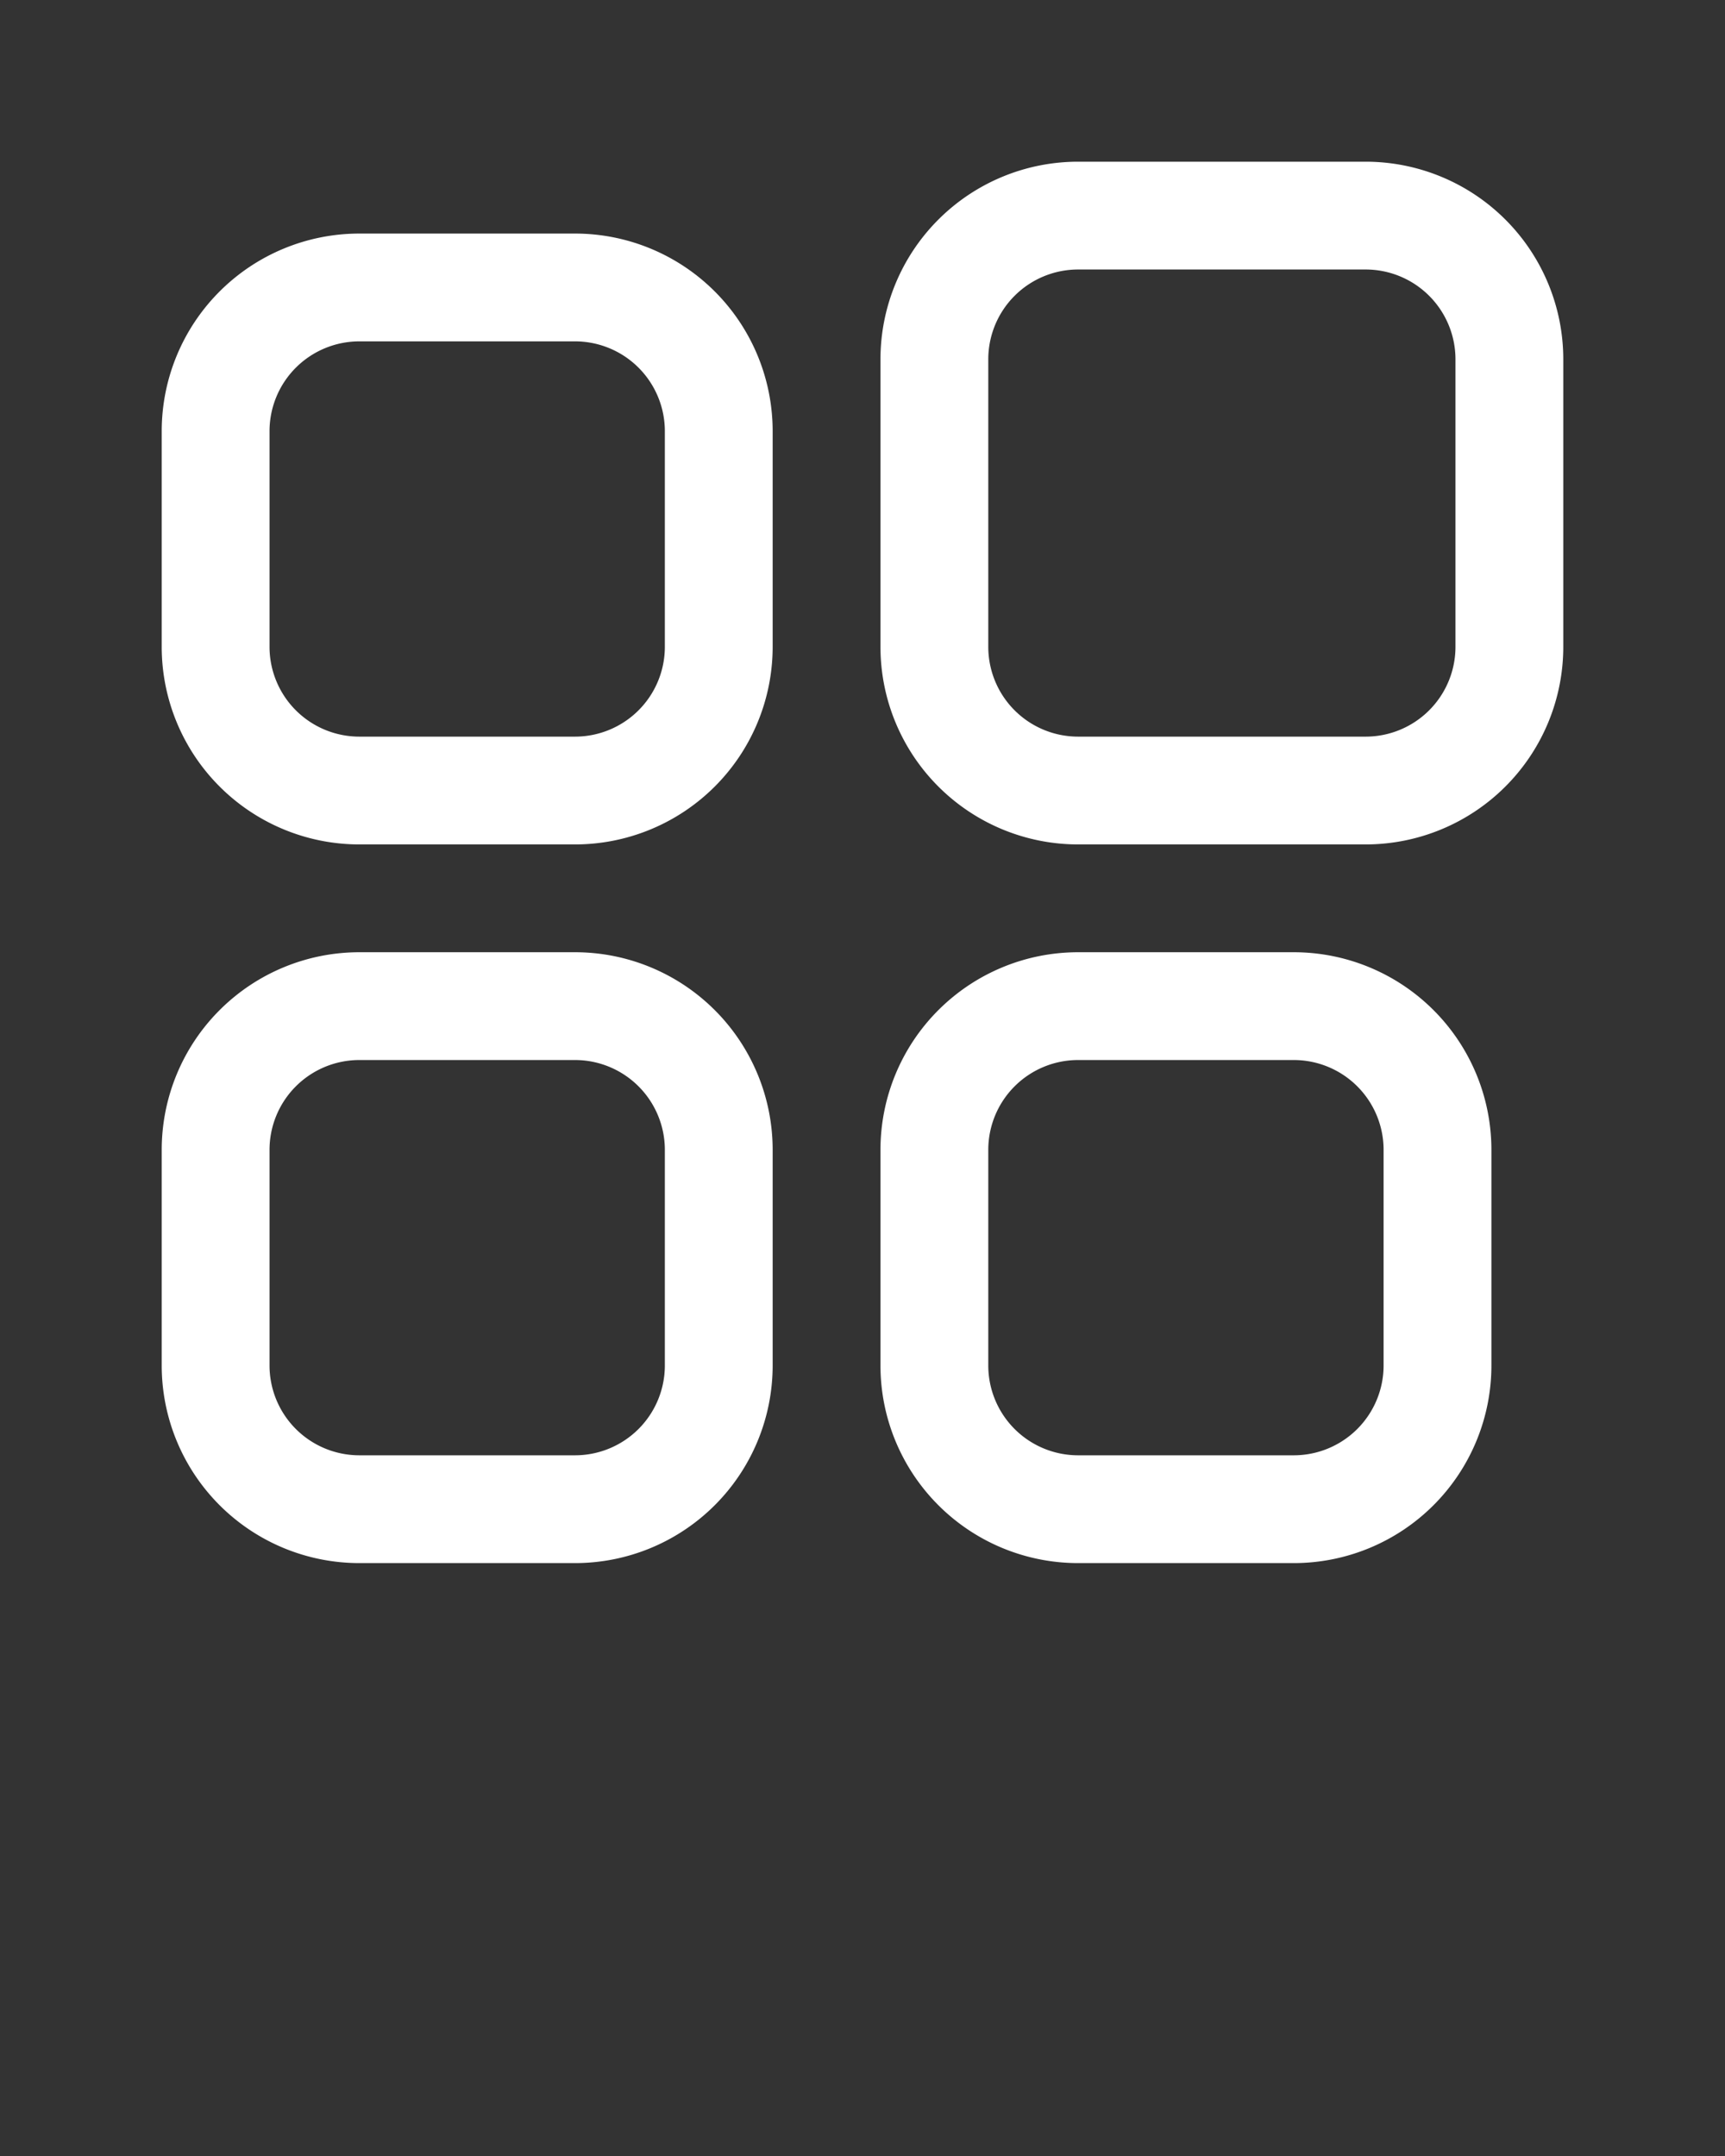<svg fill="#ffffff" xmlns="http://www.w3.org/2000/svg" viewBox="0 0 24 30" x="0px" y="0px"><rect x="0" y="0" width="24" height="30" fill="#333333" stroke="none"/><g><path d="M19,11.75H15A2.75,2.75,0,0,1,12.25,9V5A2.75,2.75,0,0,1,15,2.25h4A2.75,2.75,0,0,1,21.75,5V9A2.75,2.75,0,0,1,19,11.75Zm-4-8A1.25,1.25,0,0,0,13.75,5V9A1.25,1.25,0,0,0,15,10.25h4A1.25,1.25,0,0,0,20.25,9V5A1.25,1.25,0,0,0,19,3.75Z"/><path d="M8,11.75H5A2.75,2.75,0,0,1,2.25,9V6A2.75,2.75,0,0,1,5,3.25H8A2.75,2.75,0,0,1,10.75,6V9A2.75,2.75,0,0,1,8,11.75Zm-3-7A1.25,1.25,0,0,0,3.75,6V9A1.25,1.25,0,0,0,5,10.25H8A1.25,1.25,0,0,0,9.25,9V6A1.25,1.25,0,0,0,8,4.75Z"/><path d="M18,21.75H15A2.75,2.75,0,0,1,12.25,19V16A2.75,2.75,0,0,1,15,13.25h3A2.75,2.75,0,0,1,20.75,16v3A2.75,2.75,0,0,1,18,21.75Zm-3-7A1.25,1.25,0,0,0,13.75,16v3A1.25,1.25,0,0,0,15,20.25h3A1.25,1.25,0,0,0,19.25,19V16A1.25,1.25,0,0,0,18,14.75Z"/><path d="M8,21.75H5A2.75,2.75,0,0,1,2.25,19V16A2.75,2.75,0,0,1,5,13.25H8A2.75,2.75,0,0,1,10.75,16v3A2.75,2.75,0,0,1,8,21.75Zm-3-7A1.25,1.25,0,0,0,3.75,16v3A1.25,1.25,0,0,0,5,20.25H8A1.25,1.25,0,0,0,9.25,19V16A1.25,1.25,0,0,0,8,14.75Z"/></g></svg>